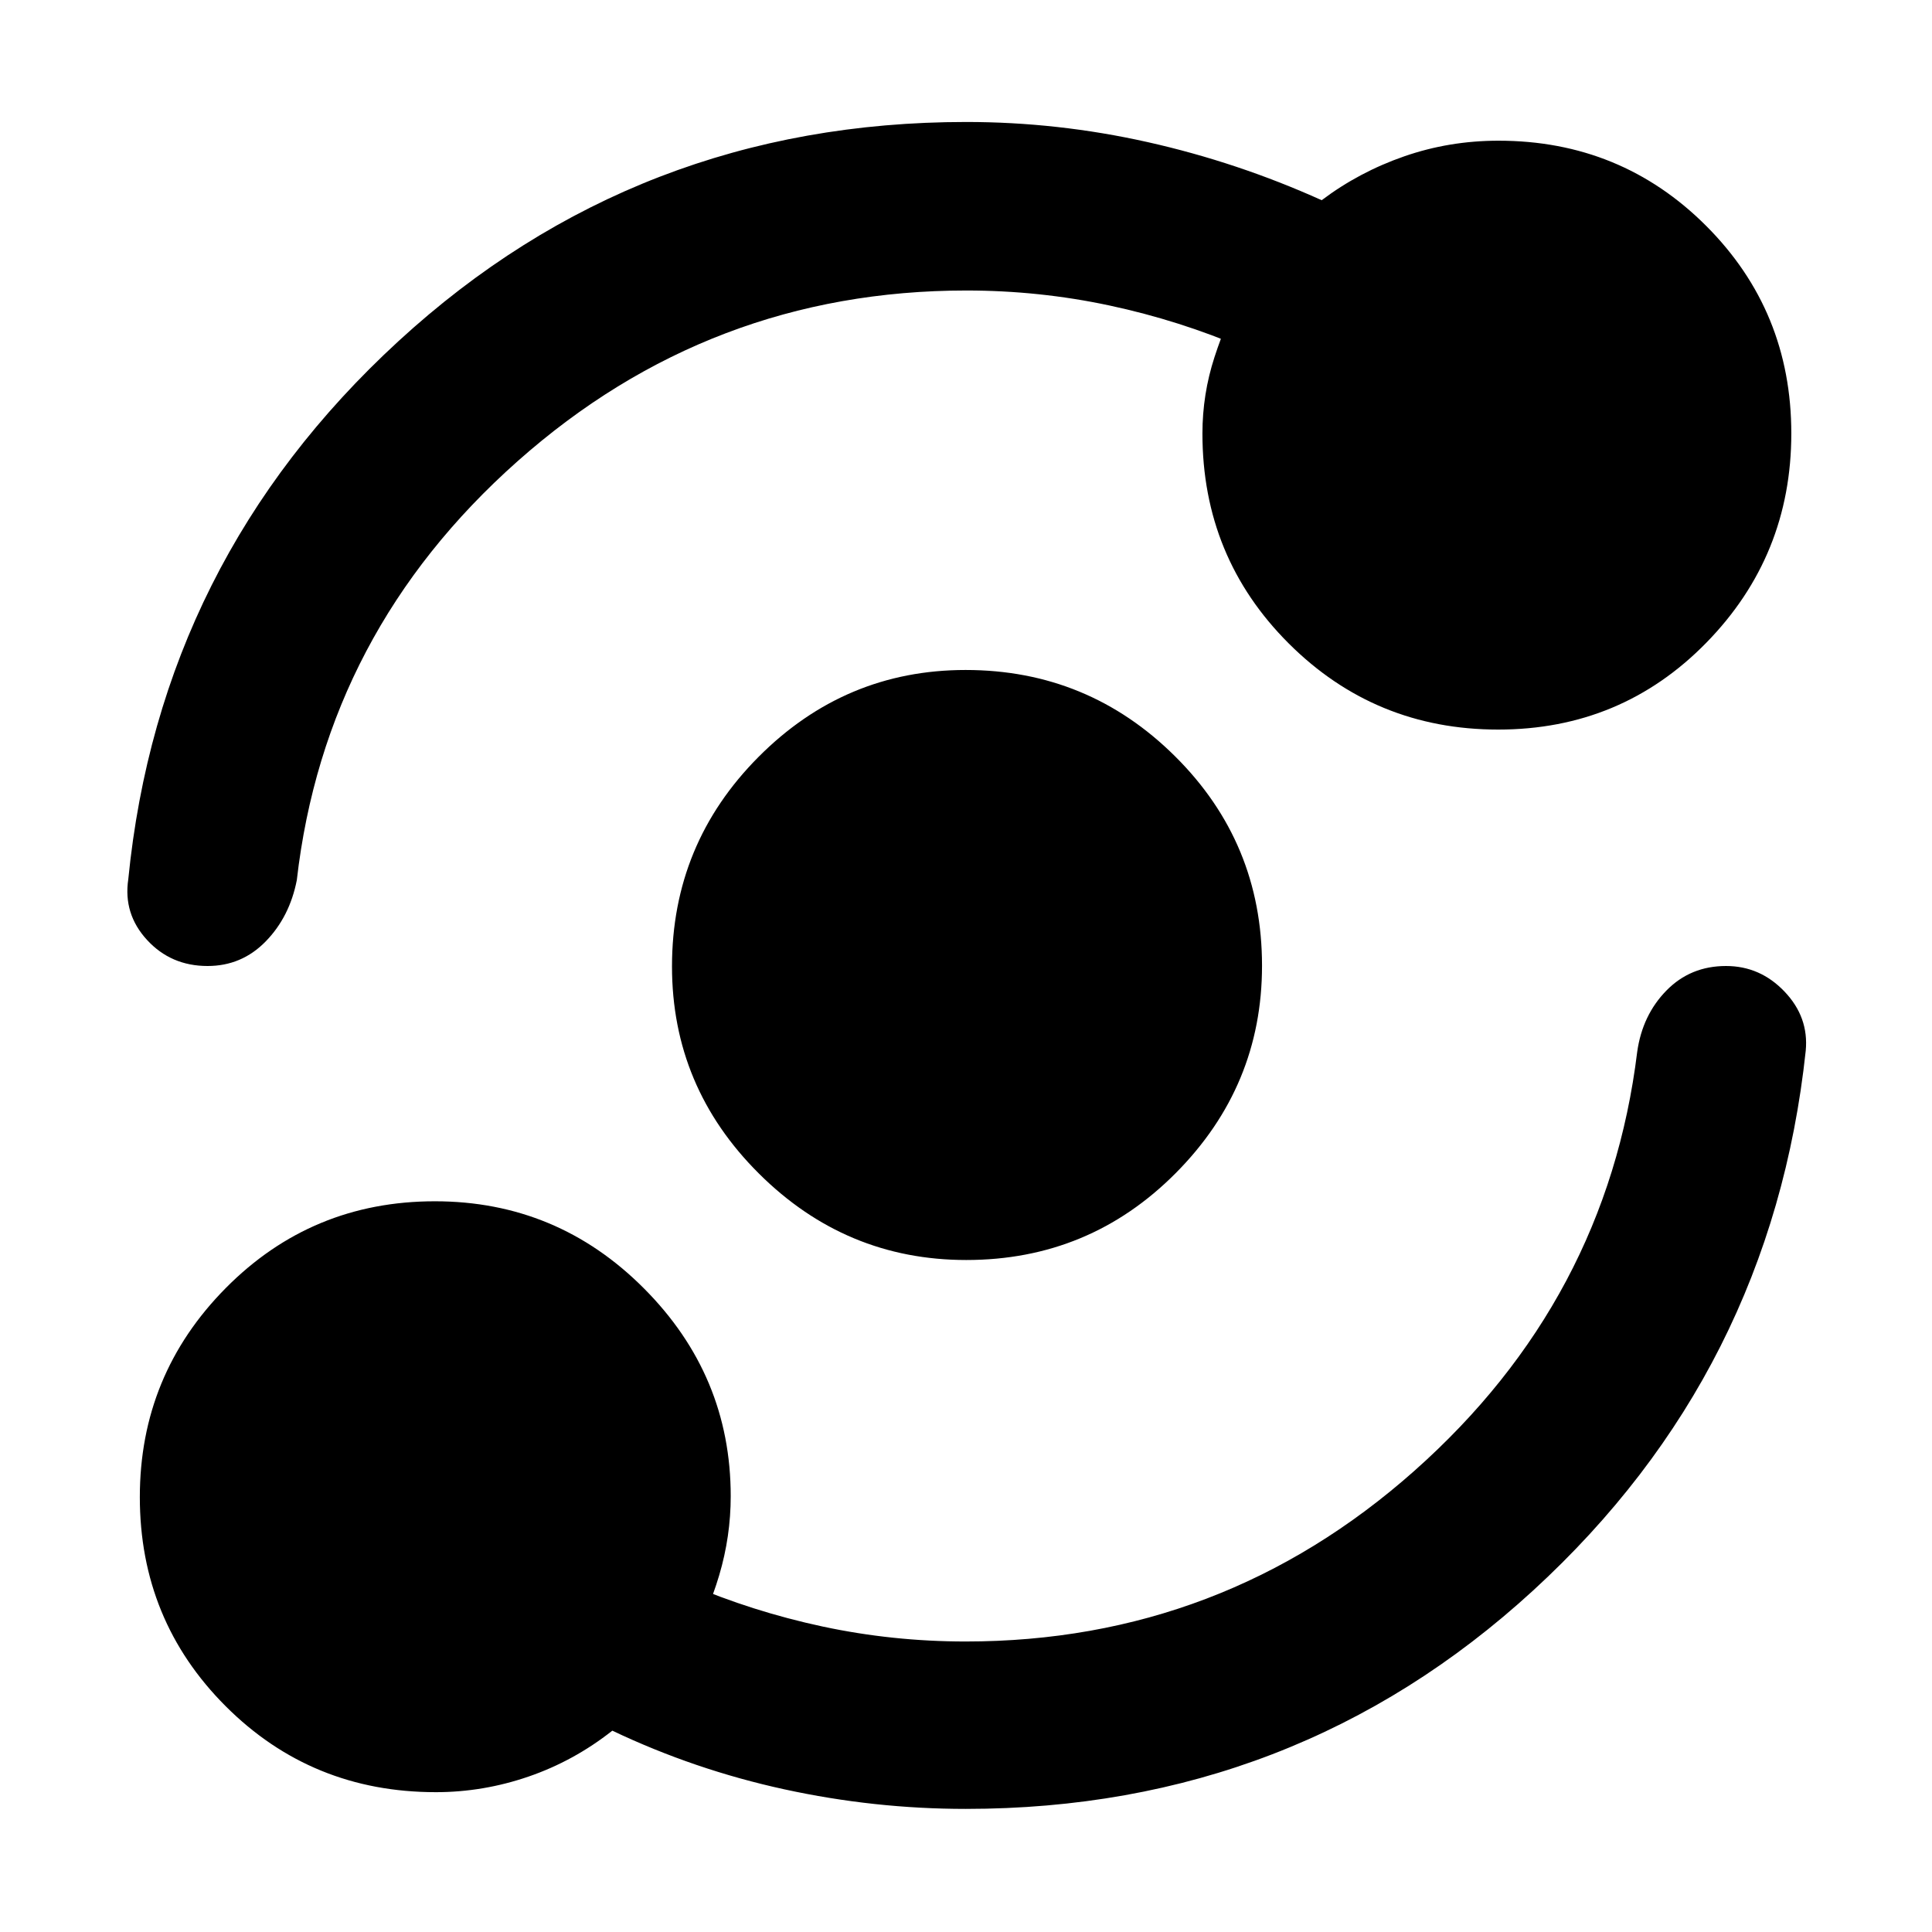 <svg xmlns="http://www.w3.org/2000/svg" height="48" viewBox="0 -960 960 960" width="48"><path d="M216.57-69.48q-61.72 0-104.41-42.69-42.68-42.69-42.68-103.92 0-60.75 42.69-103.87 42.69-43.13 103.92-43.13 60.75 0 103.87 43.28 43.13 43.27 43.13 103.24 0 20.01-5.72 39.29-5.72 19.28-15.15 34.71l-.57-30.52q32.31 13.87 67.13 21.31 34.83 7.43 71.03 7.43 127.43 0 223-84.82Q798.39-314 813.52-437.35q2.57-18.26 14.51-30.45 11.94-12.2 29.62-12.2 16.95 0 29.06 12.7 12.12 12.69 10.55 29.39-17.03 159.62-135.41 268.18T479.9-61.17q-45.51 0-90.14-9.72t-85.5-29.15q-19.08 15.06-41.63 22.81-22.55 7.75-46.06 7.75Zm263.56-264.43q-59.91 0-103.06-42.99-43.16-42.98-43.16-102.89 0-60.91 42.99-104.1 42.98-43.2 102.89-43.2 60.91 0 104.1 42.9 43.2 42.9 43.2 104.06 0 59.91-42.9 103.06-42.9 43.16-104.06 43.16Zm.06-481.74q-127.43 0-223 84.82Q161.61-646 147.48-522.65q-3.57 18.26-15.47 30.45Q120.1-480 103.14-480q-18.17 0-30.07-12.94-11.9-12.94-9.33-30.15 15.69-158.43 134.24-267.37Q316.53-899.39 480.1-899.39q45.51 0 90.14 10t86.5 28.87q18.56-14 40.97-21.78 22.41-7.79 46.86-7.79 60.9 0 103.21 42.32 42.31 42.32 42.31 103.14 0 60.83-42.23 103.99t-103.43 43.16q-61.19 0-104.07-42.8-42.88-42.81-42.88-104.29 0-19.57 6-38T618.35-818v31.09q-32.31-13.87-67.13-21.31-34.83-7.43-71.03-7.43Z"/></svg>